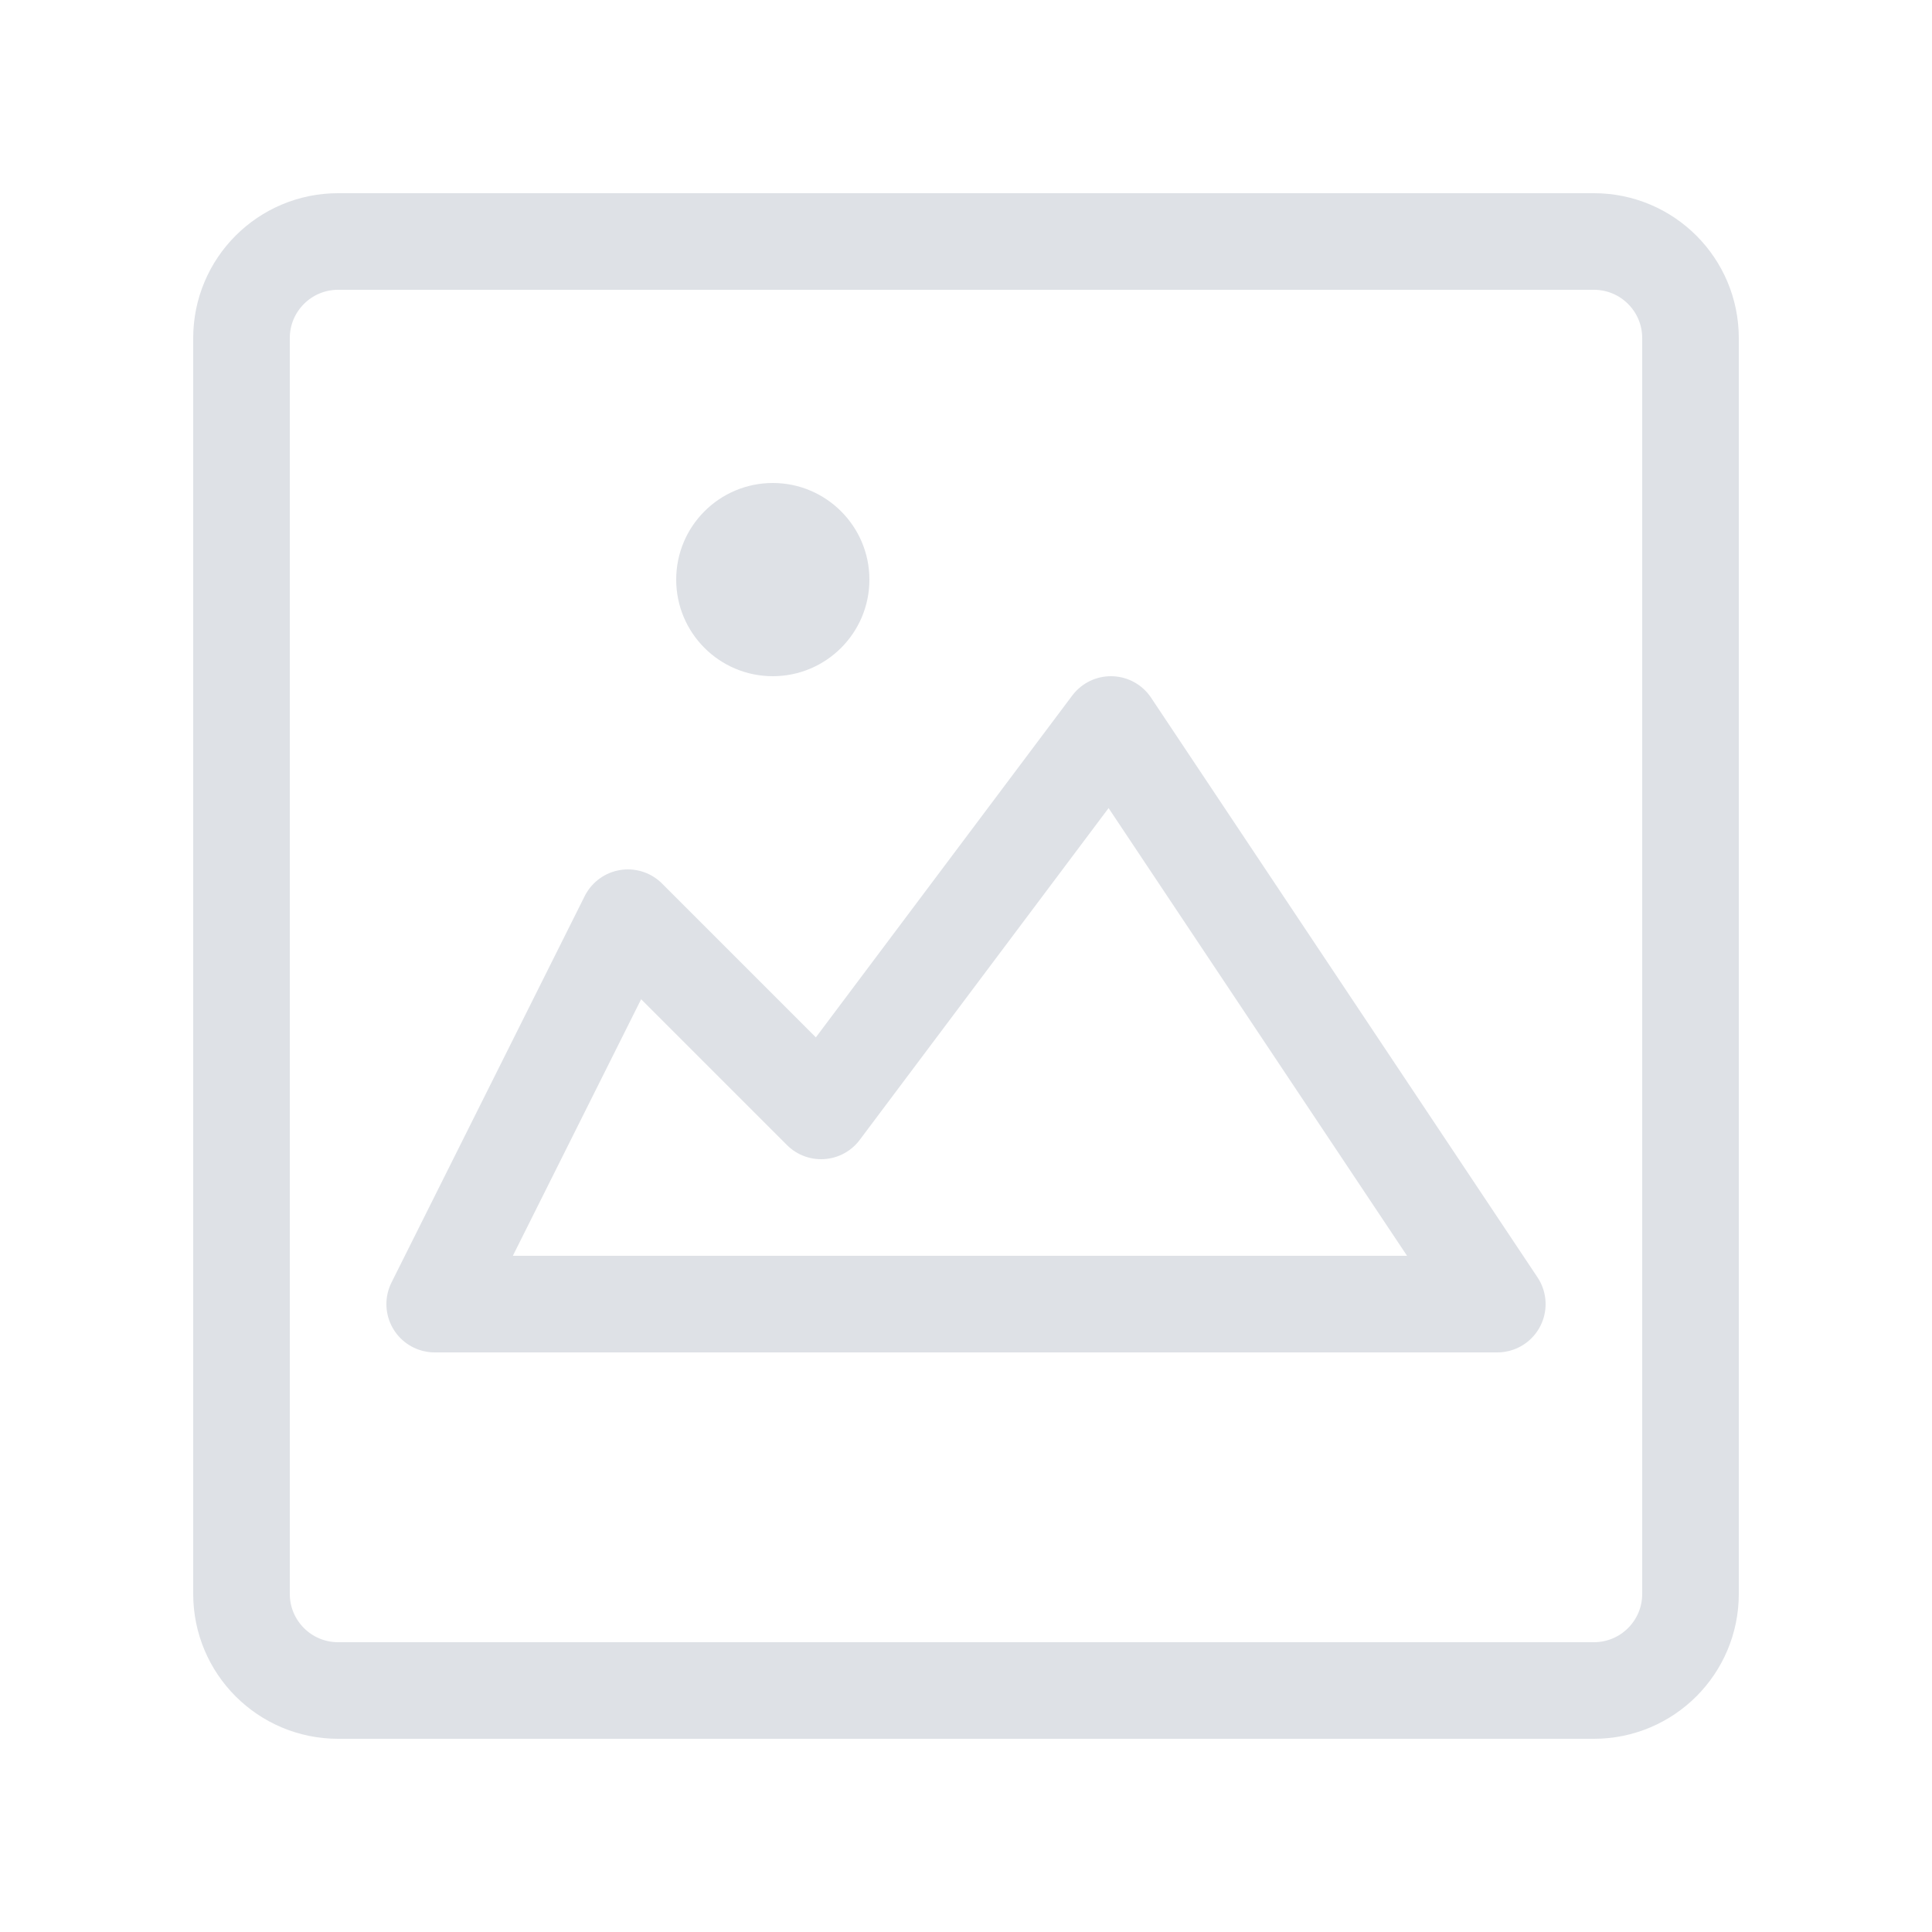 <svg width="16" height="16" viewBox="0 0 16 16" fill="none" xmlns="http://www.w3.org/2000/svg">
<path d="M13.2 2L2.8 2C2.358 2 2 2.358 2 2.8L2 13.2C2 13.642 2.358 14 2.8 14L13.2 14C13.642 14 14 13.642 14 13.2L14 2.8C14 2.358 13.642 2 13.2 2Z" stroke="#DEE1E6" stroke-width="0.8" stroke-linecap="round" stroke-linejoin="round"/>
<path d="M3.6 10.8L5.2 7.6L6.8 9.2L9.2 6L12.4 10.8L3.6 10.8Z" stroke="#DEE1E6" stroke-width="0.8" stroke-linecap="round" stroke-linejoin="round"/>
<path d="M6.4 5.6C6.841 5.6 7.2 5.242 7.2 4.8C7.2 4.358 6.841 4 6.4 4C5.958 4 5.6 4.358 5.6 4.8C5.6 5.242 5.958 5.6 6.4 5.6Z" fill="#DEE1E6"/>
</svg>
